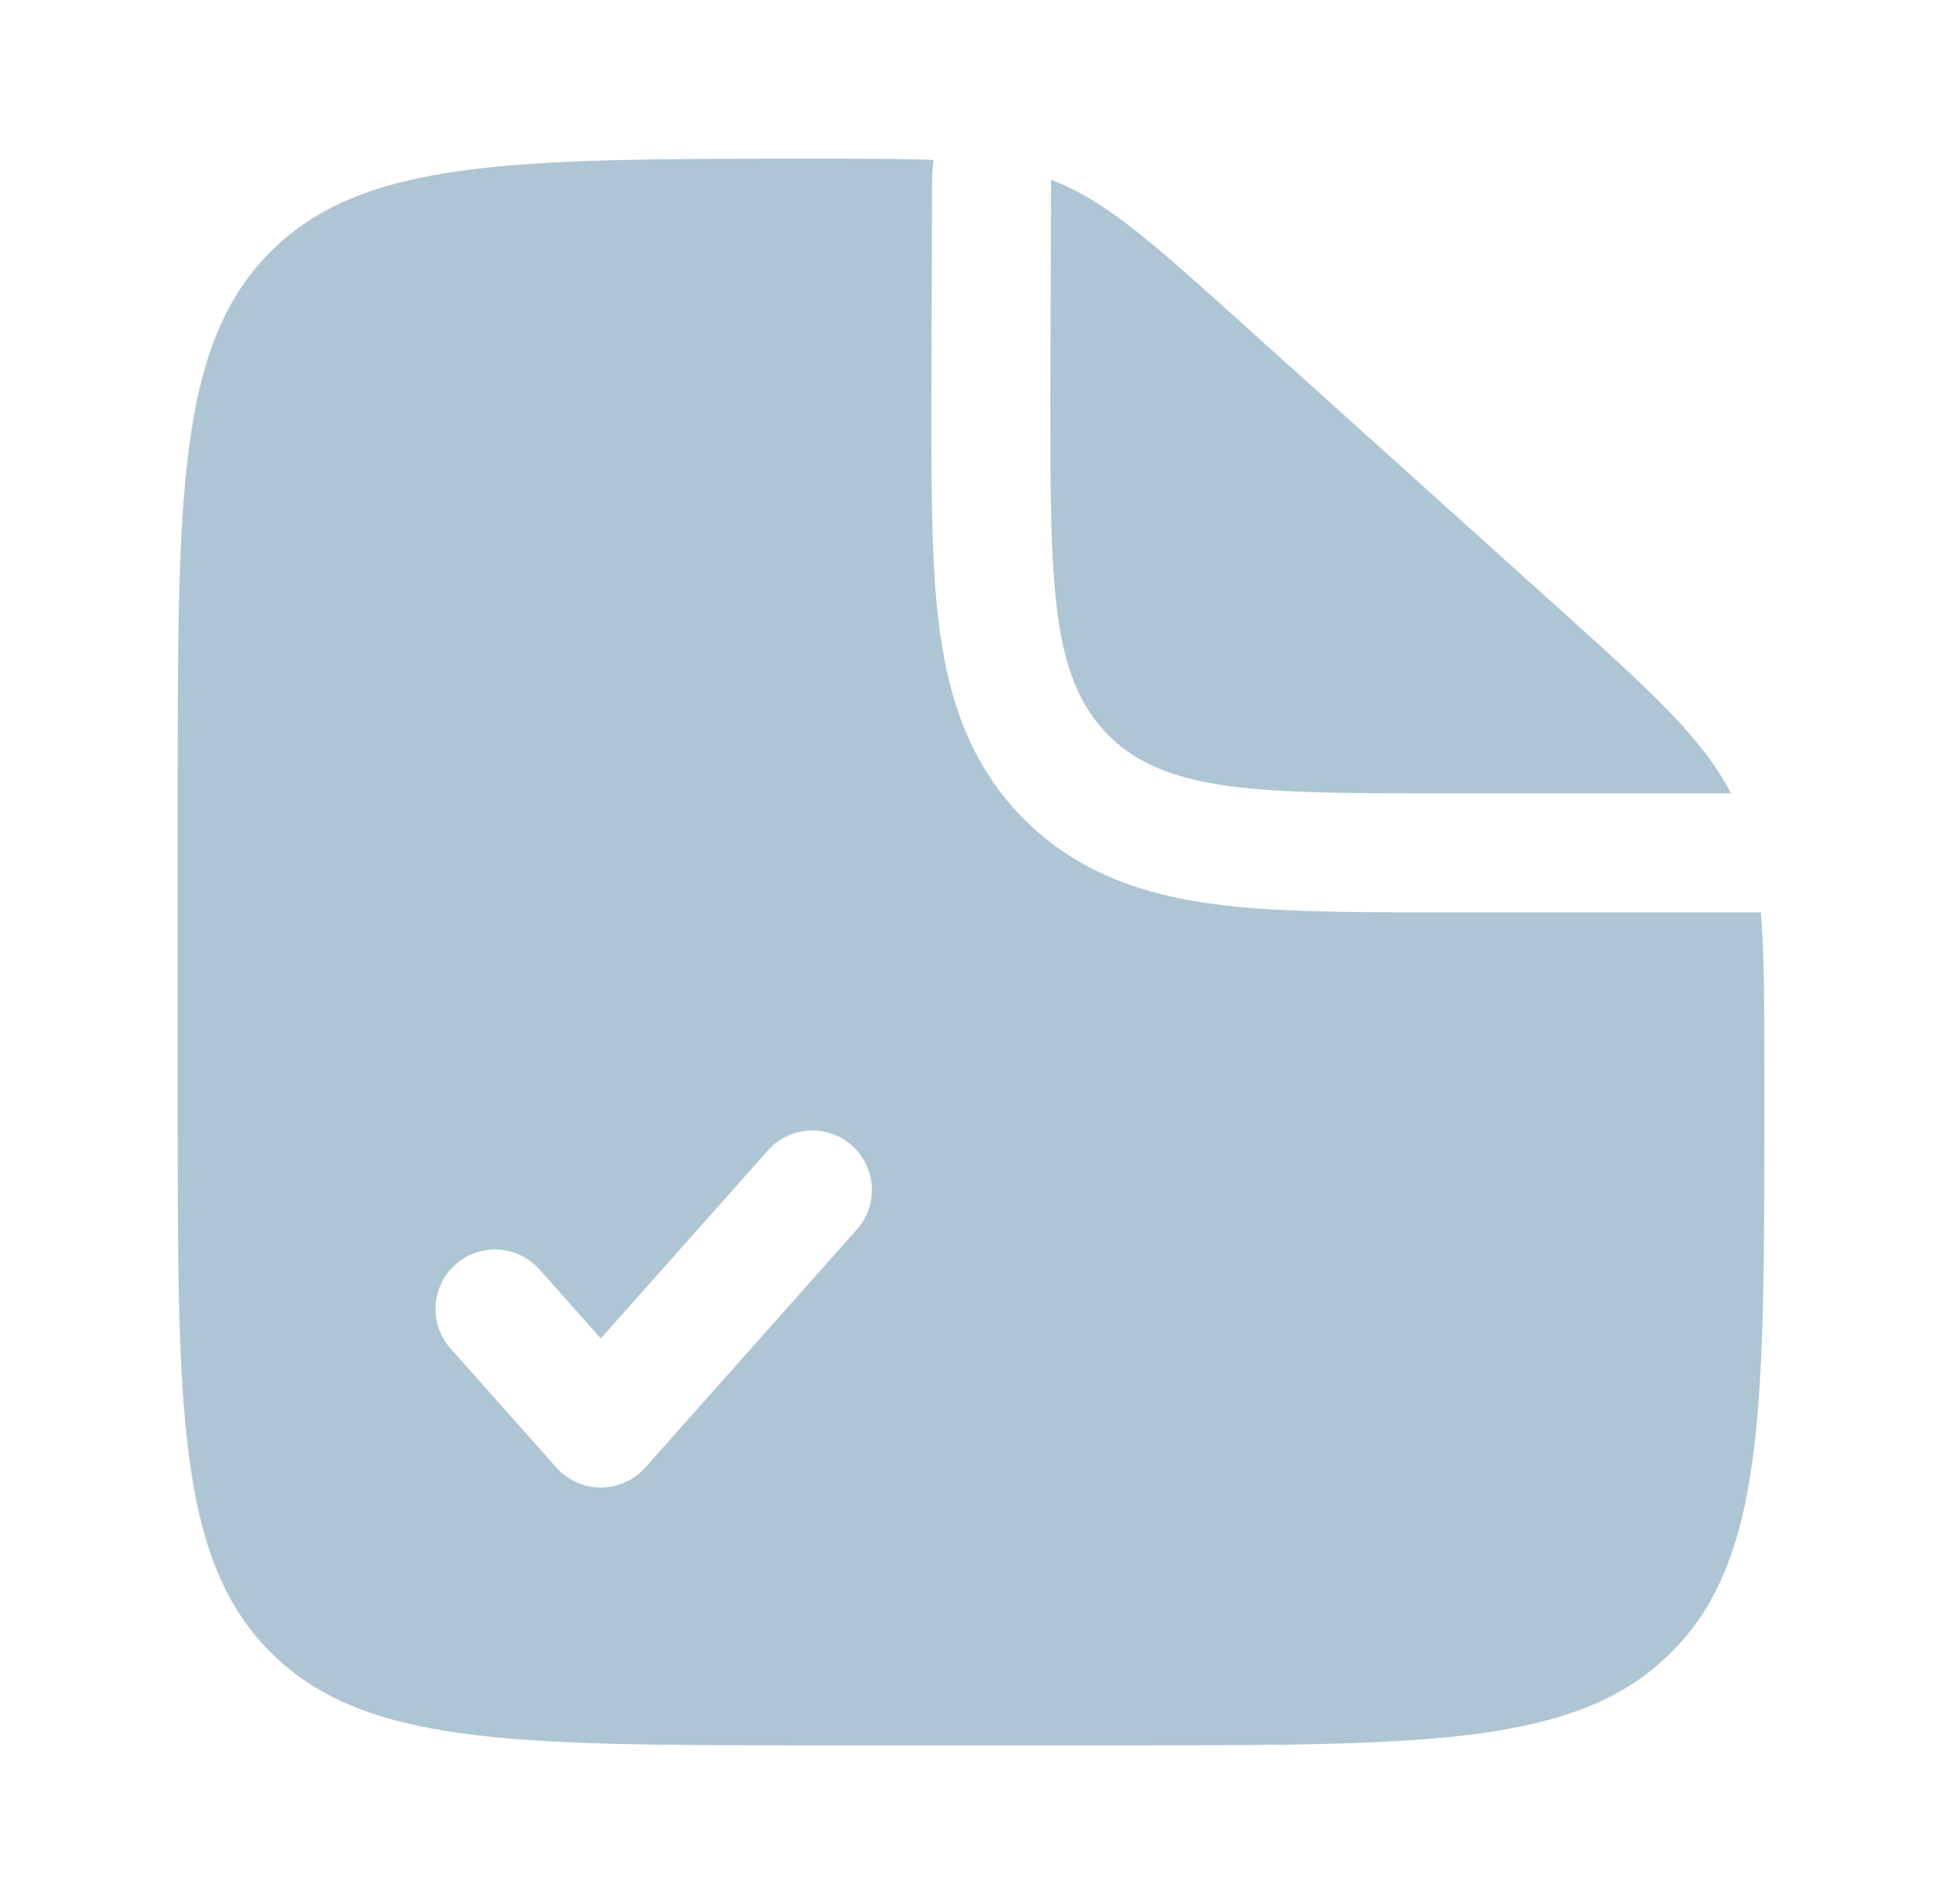 <svg width="51" height="50" viewBox="0 0 51 50" fill="none" xmlns="http://www.w3.org/2000/svg">
<path d="M40.816 15.868L32.569 8.445C30.219 6.331 29.044 5.273 27.603 4.72L27.584 10.417C27.584 15.327 27.584 17.783 29.109 19.308C30.635 20.834 33.09 20.834 38 20.834H45.459C44.703 19.366 43.351 18.149 40.816 15.868Z" fill="#AEC6D3"/>
<path fill-rule="evenodd" clip-rule="evenodd" d="M29.667 45.833H21.334C13.477 45.833 9.549 45.833 7.108 43.392C4.667 40.952 4.667 37.023 4.667 29.167V20.833C4.667 12.977 4.667 9.048 7.108 6.607C9.549 4.167 13.498 4.167 21.396 4.167C22.658 4.167 23.67 4.167 24.521 4.201C24.493 4.368 24.479 4.538 24.478 4.71L24.459 10.614C24.459 12.9 24.458 14.92 24.677 16.548C24.915 18.313 25.459 20.078 26.899 21.518C28.34 22.958 30.104 23.503 31.869 23.74C33.497 23.959 35.517 23.959 37.803 23.959L38 23.959H46.245C46.334 25.072 46.334 26.438 46.334 28.256V29.167C46.334 37.023 46.334 40.952 43.893 43.392C41.452 45.833 37.524 45.833 29.667 45.833ZM22.372 30.082C23.017 30.655 23.075 31.643 22.502 32.288L16.946 38.538C16.649 38.872 16.224 39.062 15.778 39.062C15.332 39.062 14.907 38.872 14.61 38.538L11.832 35.413C11.259 34.768 11.317 33.781 11.962 33.207C12.607 32.634 13.595 32.692 14.168 33.337L15.778 35.148L20.166 30.212C20.739 29.567 21.727 29.509 22.372 30.082Z" fill="#AEC6D3"/>
</svg>
